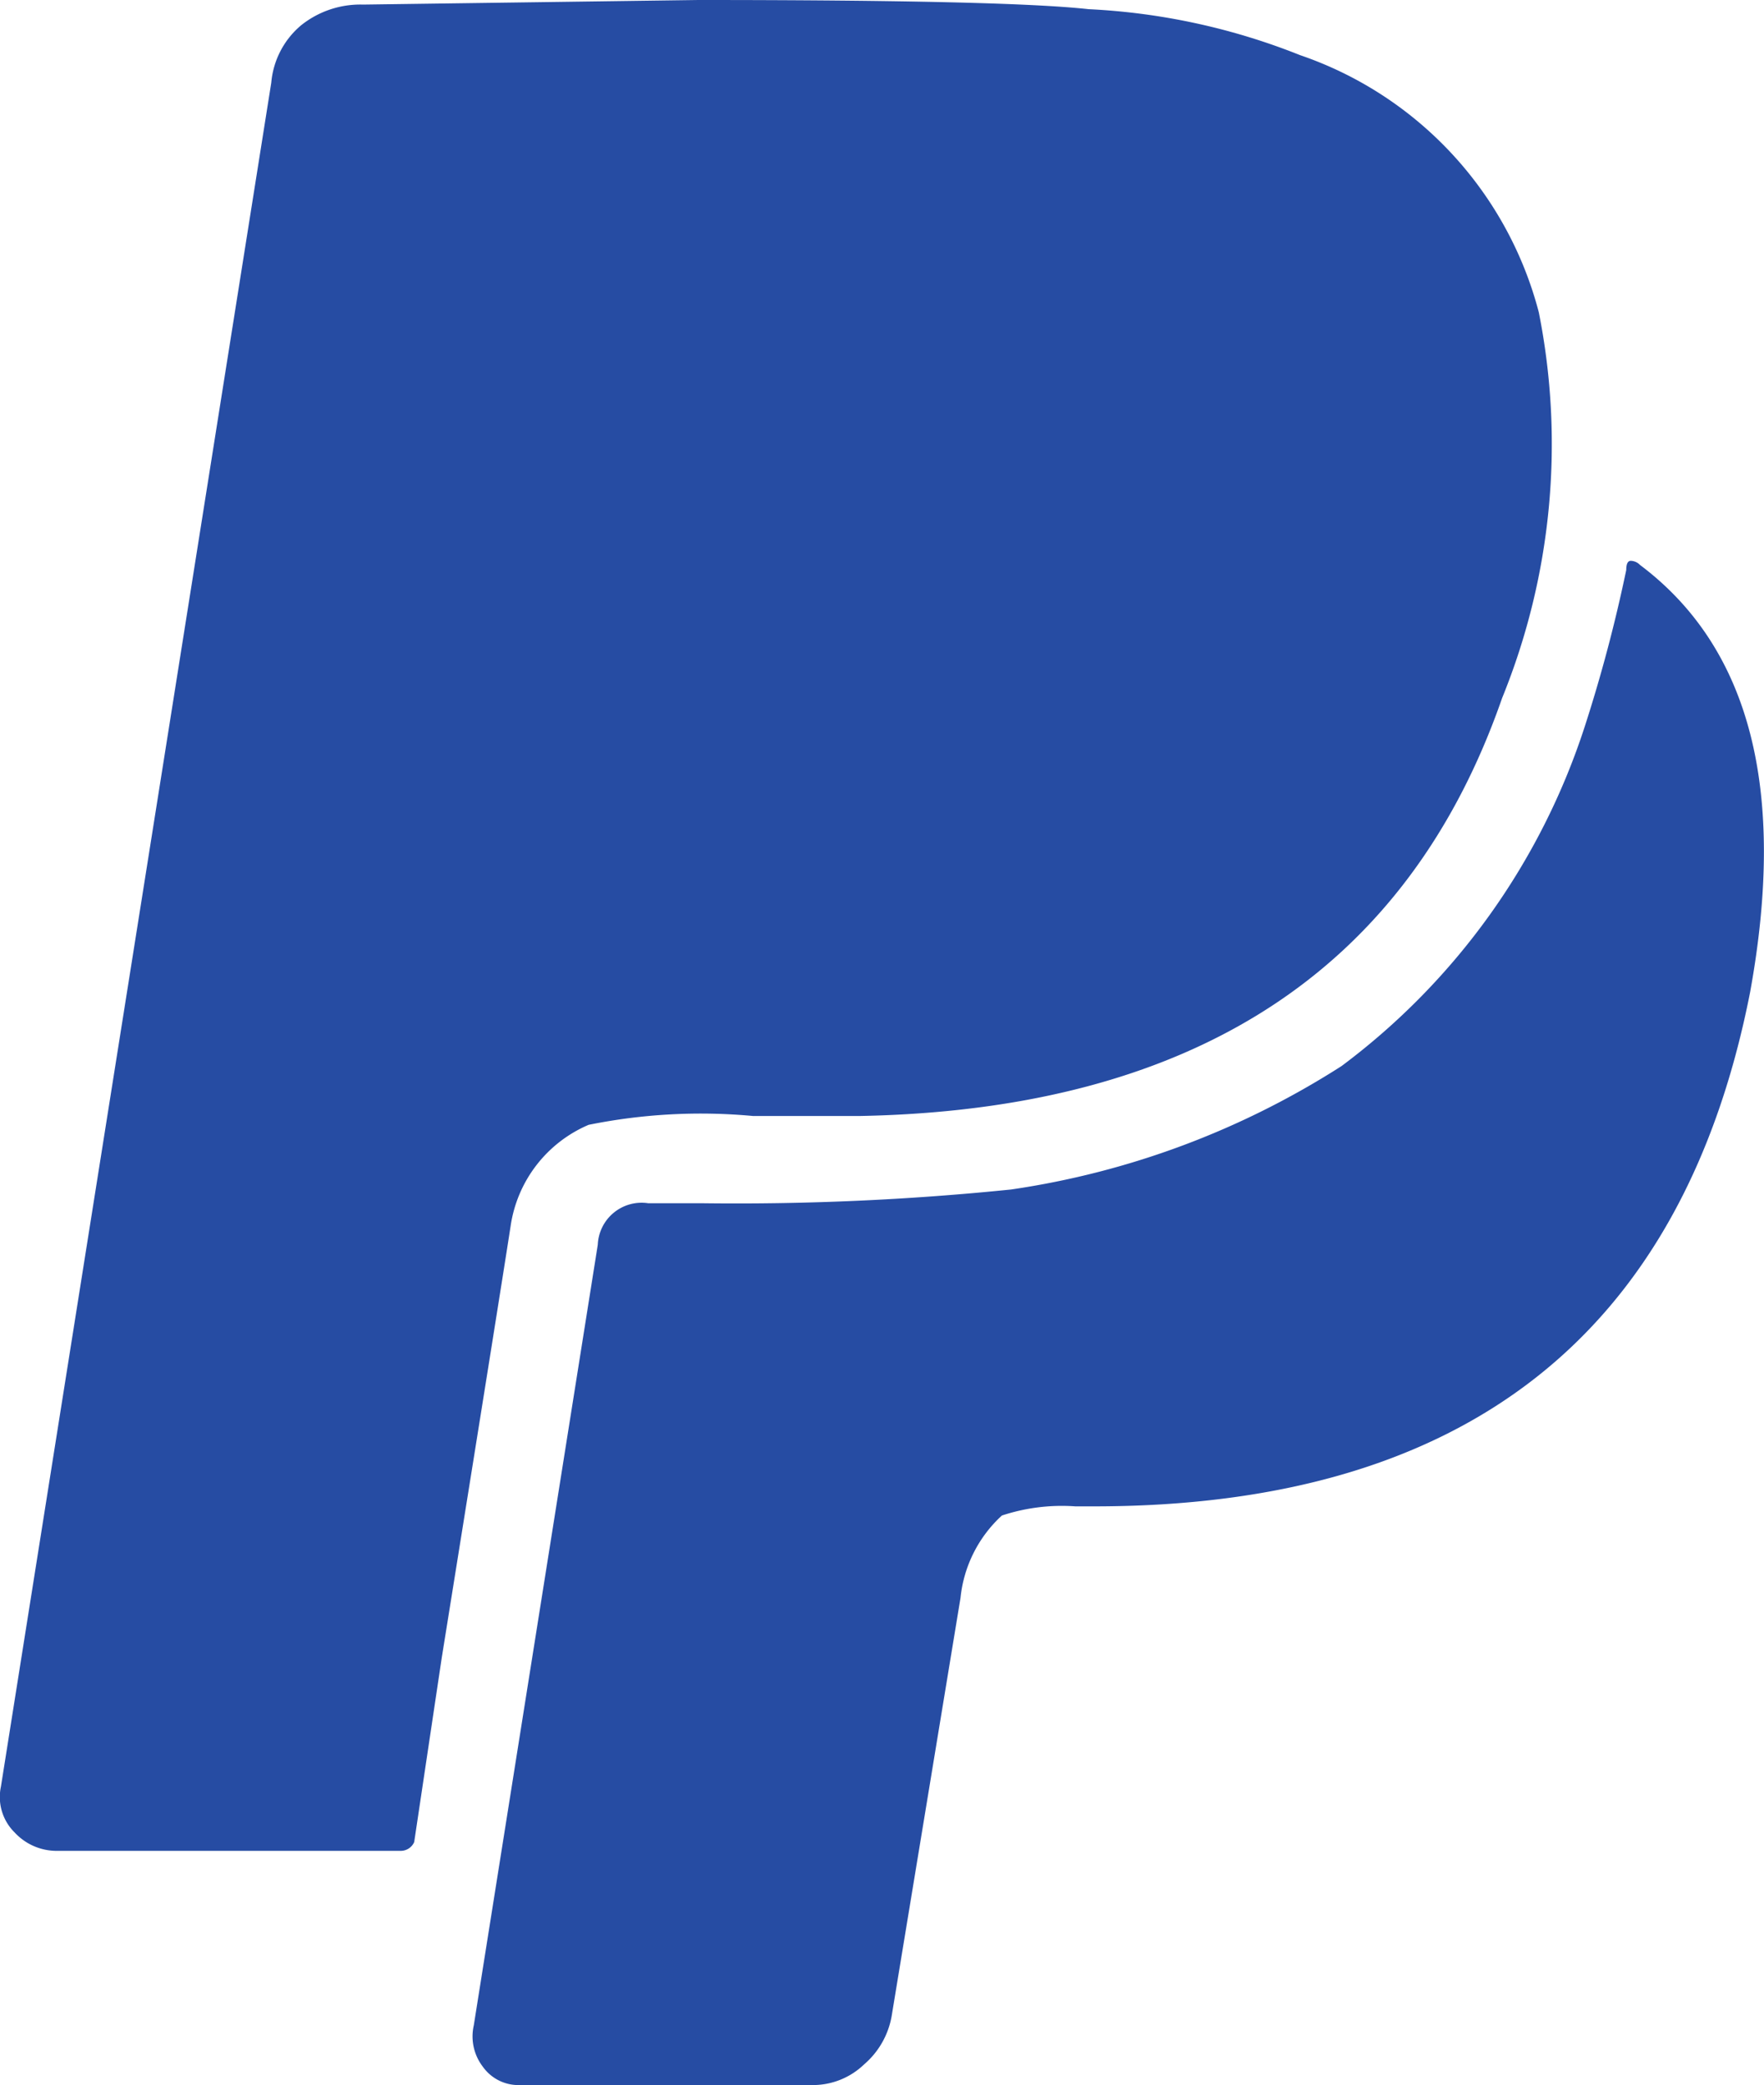 <svg xmlns="http://www.w3.org/2000/svg" width="15.008" height="17.734" viewBox="0 0 15.008 17.734">
    <defs>
        <style>
            .cls-1{fill:#264ca3}
        </style>
    </defs>
    <path id="Path_130" d="M4.336-5.937q-.078.508-.586 3.672L3.516-.7a.125.125 0 0 1-.116.075H.469a.486.486 0 0 1-.352-.156A.423.423 0 0 1 0-1.172l2.3-14.492a.718.718 0 0 1 .254-.488.806.806 0 0 1 .527-.176l2.852-.039q2.617 0 3.32.078a5.573 5.573 0 0 1 1.8.391 3.153 3.153 0 0 1 2.031 2.187 5.732 5.732 0 0 1-.312 3.281Q11.562-6.953 7.3-6.875h-.9A4.805 4.805 0 0 0 5-6.8a1.11 1.11 0 0 0-.664.863zm9.609-5.625q1.406 1.055.937 3.633-.859 4.374-5.582 4.374h-.159a1.625 1.625 0 0 0-.625.078 1.1 1.1 0 0 0-.352.7L7.578.781a.7.7 0 0 1-.234.41.629.629 0 0 1-.43.176h-2.5a.371.371 0 0 1-.314-.156.423.423 0 0 1-.077-.352l1.055-6.64a.373.373 0 0 1 .43-.352h.469a23.031 23.031 0 0 0 2.617-.117 7.115 7.115 0 0 0 2.812-1.05 5.857 5.857 0 0 0 2.07-2.891 12.828 12.828 0 0 0 .352-1.328q0-.078.039-.078a.113.113 0 0 1 .078.035z" class="cls-1" data-name="Path 130" transform="translate(.008 16.367)"/>
</svg>
